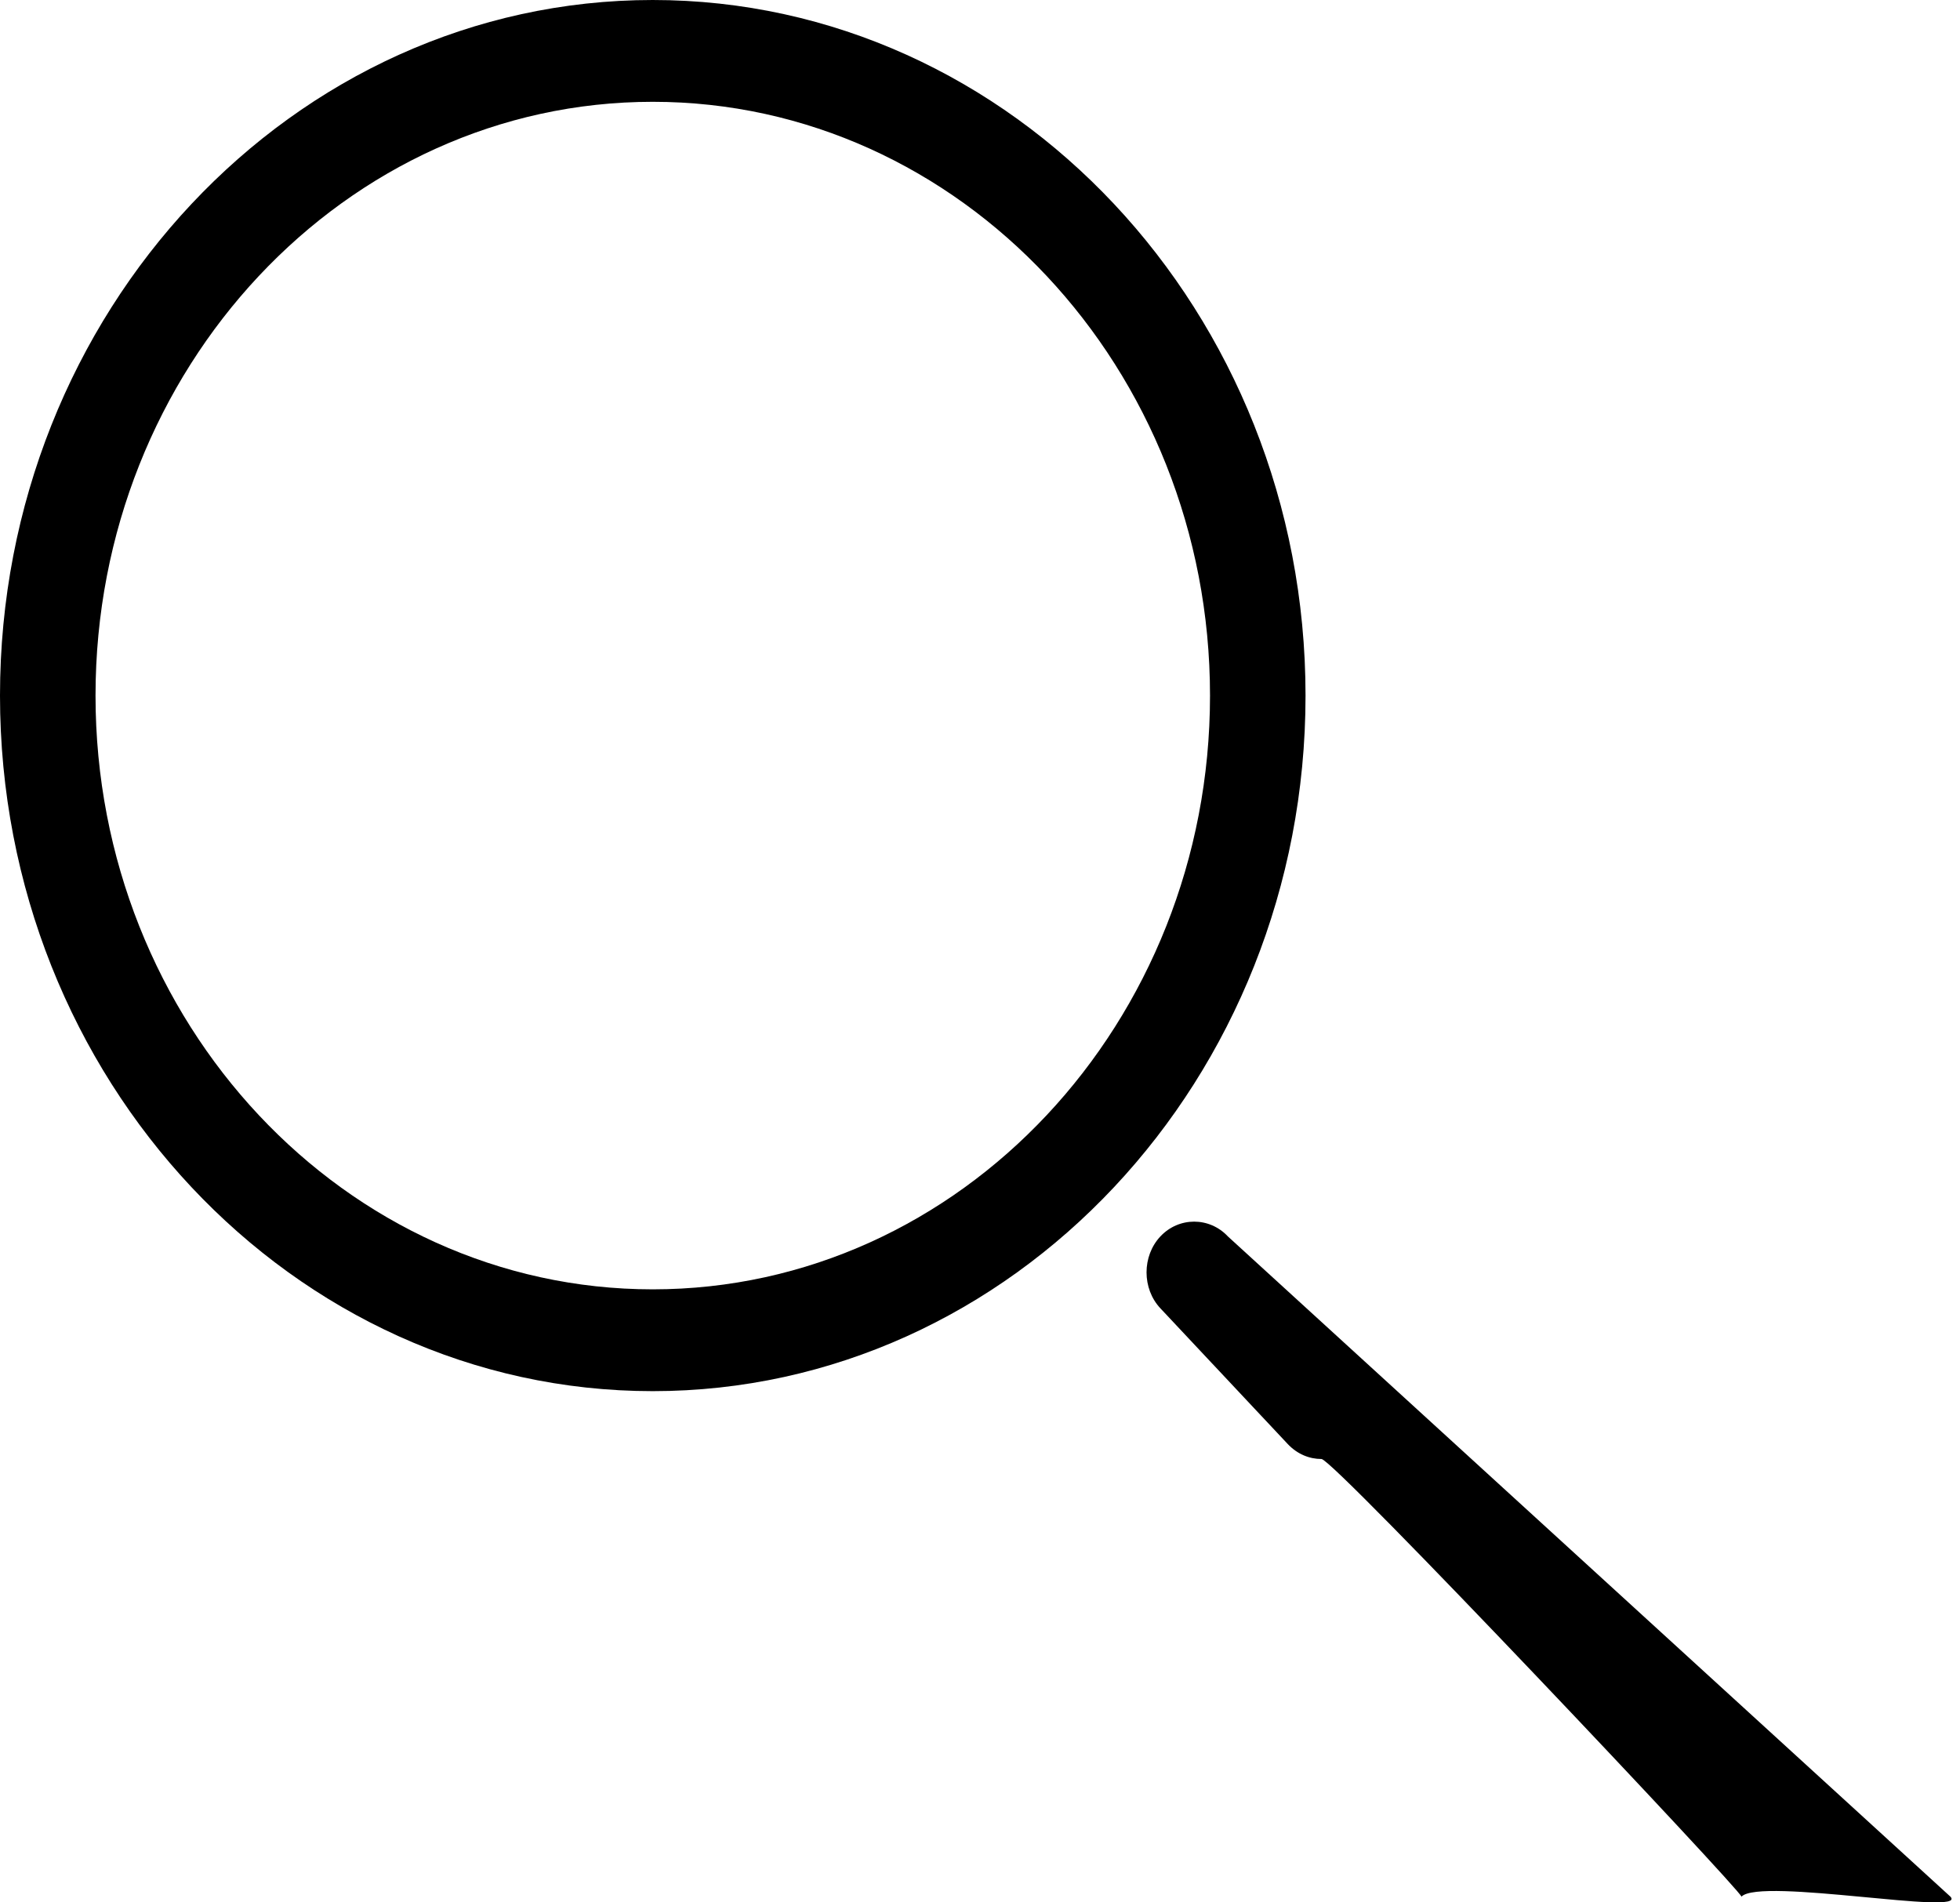 <svg width="34" height="33" viewBox="0 0 34 33" fill="none" xmlns="http://www.w3.org/2000/svg">
<g id="IconSearch">
<g id="SearchIcon">
<path id="Vector" d="M11.323 24.132C5.082 24.132 0 18.717 0 12.066C0 5.415 5.082 0 11.323 0C17.565 0 22.647 5.415 22.647 12.066C22.647 18.717 17.565 24.132 11.323 24.132ZM11.323 1.766C5.988 1.766 1.657 6.392 1.657 12.066C1.657 17.74 5.988 22.366 11.323 22.366C16.659 22.366 20.99 17.74 20.99 12.066C20.99 6.392 16.659 1.766 11.323 1.766Z" fill="black"/>
<path id="Vector_2" d="M22.924 25.309C22.715 25.309 22.505 25.226 22.339 25.05L20.129 22.695C19.809 22.354 19.809 21.789 20.129 21.448C20.45 21.106 20.98 21.106 21.3 21.448L33.834 32.901C34.154 33.243 30.529 32.56 30.209 32.901C30.209 32.801 23.134 25.309 22.924 25.309Z" fill="black"/>
</g>
</g>
</svg>
